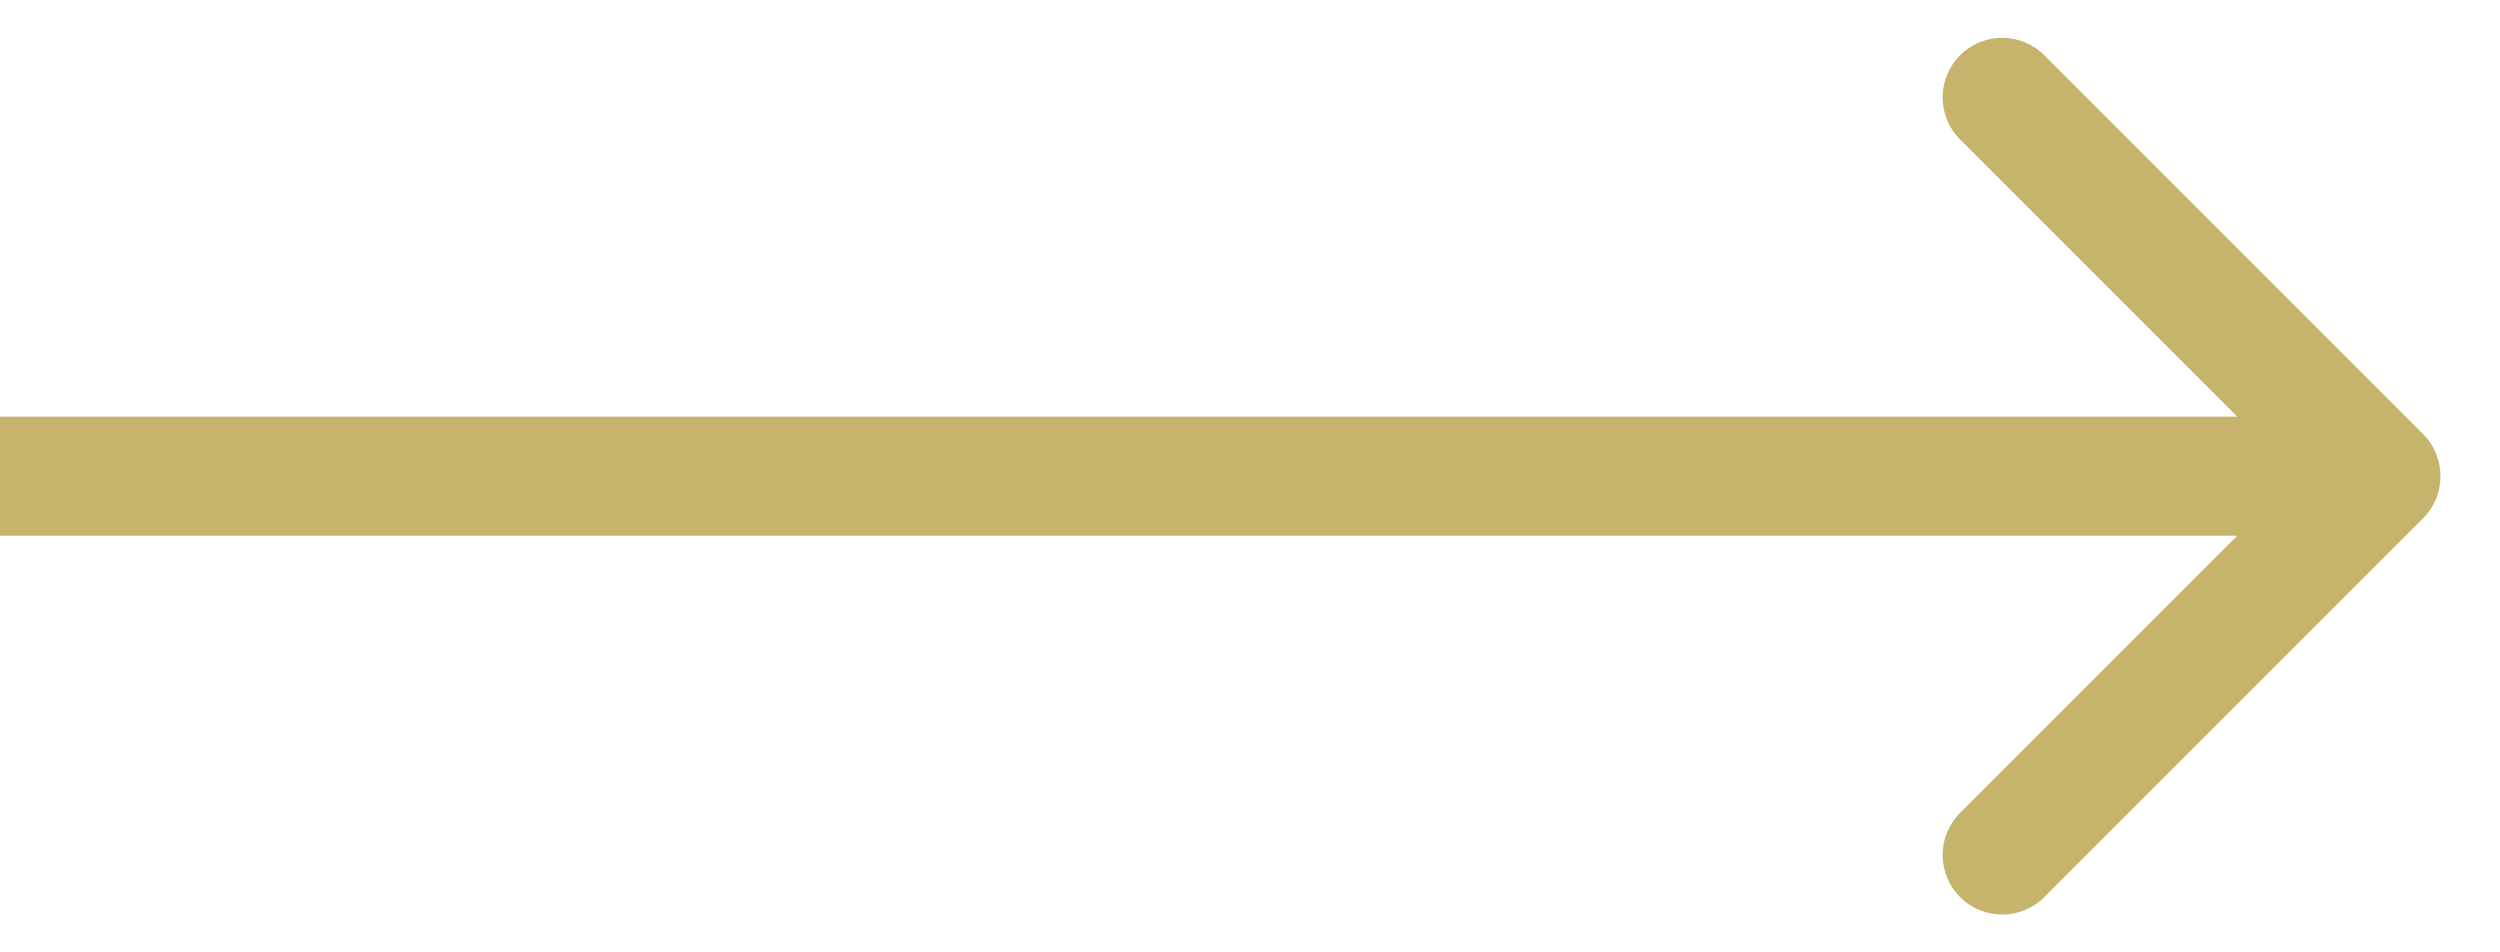 <svg width="21" height="8" viewBox="0 0 21 8" xmlns="http://www.w3.org/2000/svg">
<path d="M20.354 4.354C20.549 4.158 20.549 3.842 20.354 3.646L17.172 0.464C16.976 0.269 16.66 0.269 16.465 0.464C16.269 0.66 16.269 0.976 16.465 1.172L19.293 4L16.465 6.828C16.269 7.024 16.269 7.34 16.465 7.536C16.66 7.731 16.976 7.731 17.172 7.536L20.354 4.354ZM0 4.5L20 4.5V3.5L0 3.5L0 4.5Z" fill="#c6b46c"/>
</svg>
